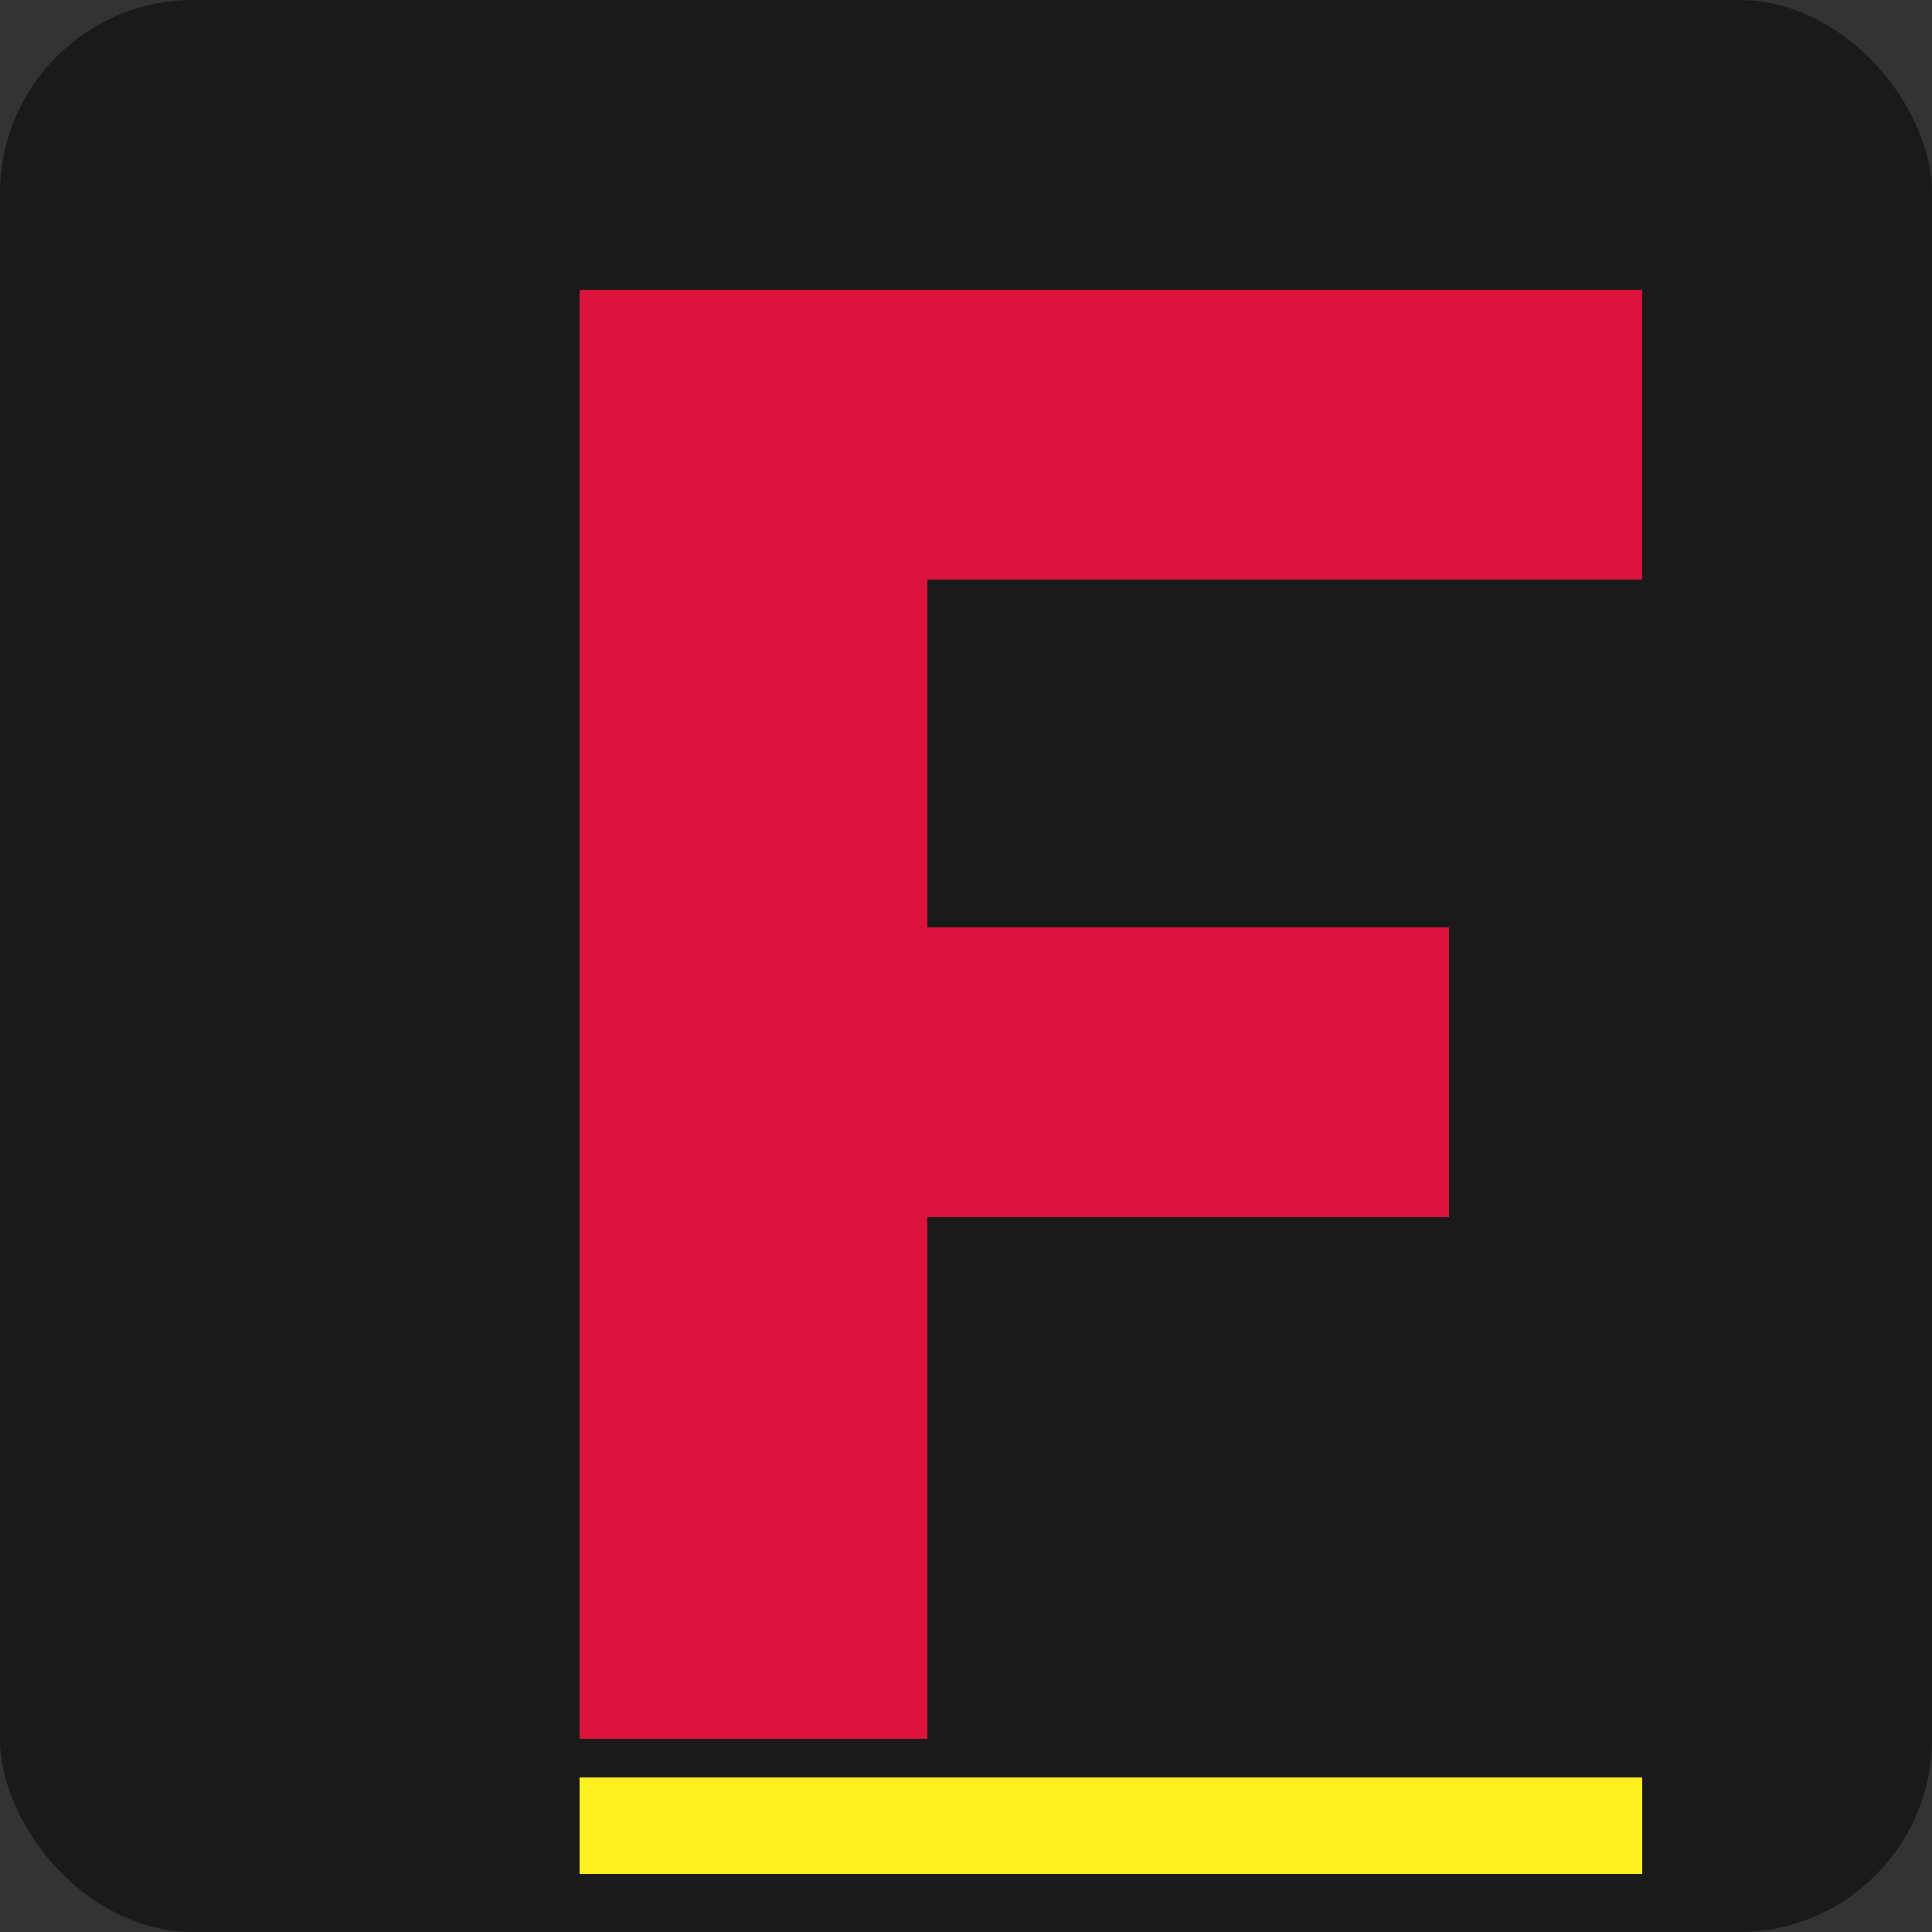 <svg width="40" height="40" viewBox="0 0 100 100" xmlns="http://www.w3.org/2000/svg" aria-label="Fitnass Logo">
  <rect x="0" y="0" width="100" height="100" fill="#333333" stroke="none"/>
  <!-- Background: Jet Black rounded square -->
  <rect x="0" y="0" width="100" height="100" fill="#1A1A1A" rx="10"/>

  <!-- Stylized F resembling Bebas Neue font - Blood Red -->
  <!-- Path defines the main letter shape -->
  <path d="M 30 15 H 85 V 30 H 48 V 48 H 75 V 63 H 48 V 90 H 30 Z" fill="#DC143C"/>

  <!-- Neon Yellow accent - Sharp underline/detail -->
  <rect x="30" y="92" width="55" height="5" fill="#FFF01F"/>
</svg> 